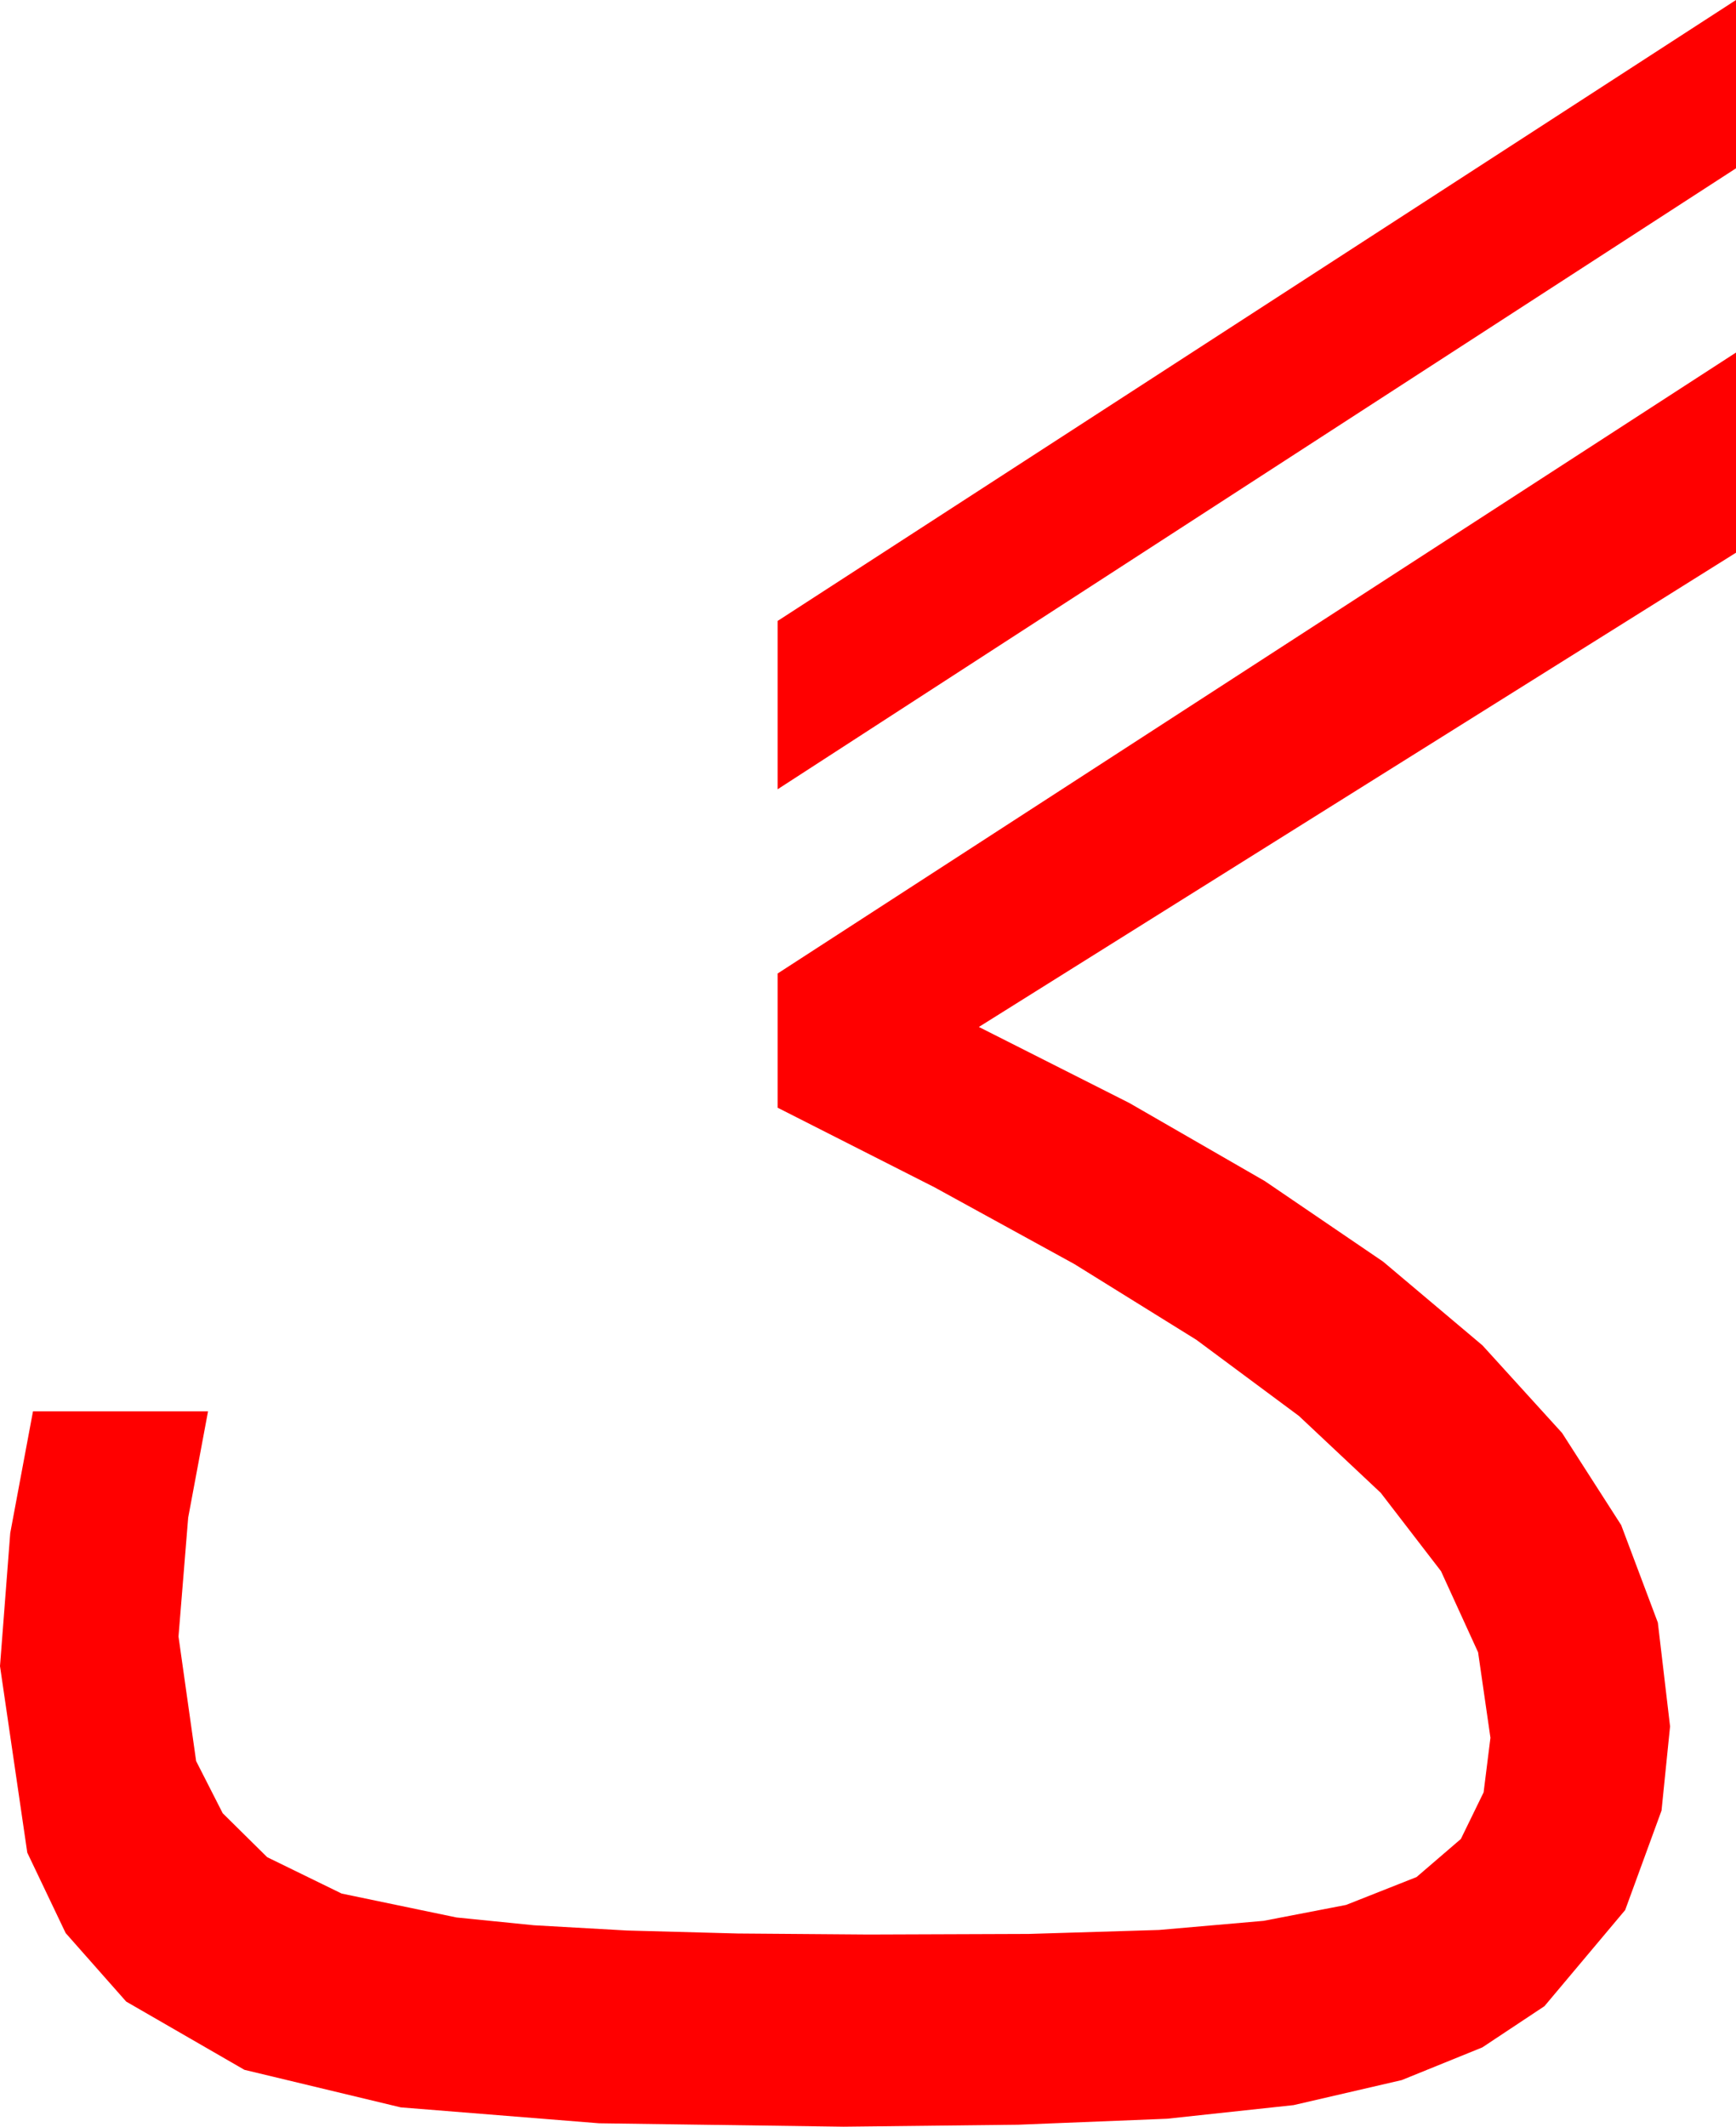 <?xml version="1.0" encoding="utf-8"?>
<!DOCTYPE svg PUBLIC "-//W3C//DTD SVG 1.1//EN" "http://www.w3.org/Graphics/SVG/1.1/DTD/svg11.dtd">
<svg width="44.736" height="54.785" xmlns="http://www.w3.org/2000/svg" xmlns:xlink="http://www.w3.org/1999/xlink" xmlns:xml="http://www.w3.org/XML/1998/namespace" version="1.1">
  <g>
    <g>
      <path style="fill:#FF0000;fill-opacity:1" d="M44.736,9.082L44.736,14.238 25.225,26.455 29.103,28.414 32.593,30.425 35.643,32.501 38.203,34.658 40.254,36.914 41.777,39.287 42.722,41.799 43.037,44.473 42.817,46.641 41.88,49.204 39.8,51.68 38.199,52.742 36.123,53.584 33.336,54.229 30.073,54.58 26.239,54.734 21.738,54.785 15.439,54.697 10.327,54.287 6.299,53.32 3.252,51.562 1.692,49.797 0.703,47.725 0,42.92 0.264,39.492 0.85,36.357 5.361,36.357 4.849,39.097 4.6,42.158 5.054,45.366 5.739,46.71 6.885,47.842 8.804,48.779 11.763,49.395 13.762,49.596 16.157,49.731 19.01,49.808 22.383,49.834 26.514,49.819 29.868,49.717 32.563,49.482 34.688,49.072 36.504,48.354 37.646,47.373 38.232,46.172 38.408,44.766 38.09,42.565 37.134,40.474 35.581,38.456 33.472,36.475 30.831,34.515 27.686,32.563 24.075,30.582 20.039,28.535 20.039,25.078 44.736,9.082z M44.736,0L44.736,4.336 20.039,20.332 20.039,15.996 44.736,0z" />
    </g>
  </g>
</svg>